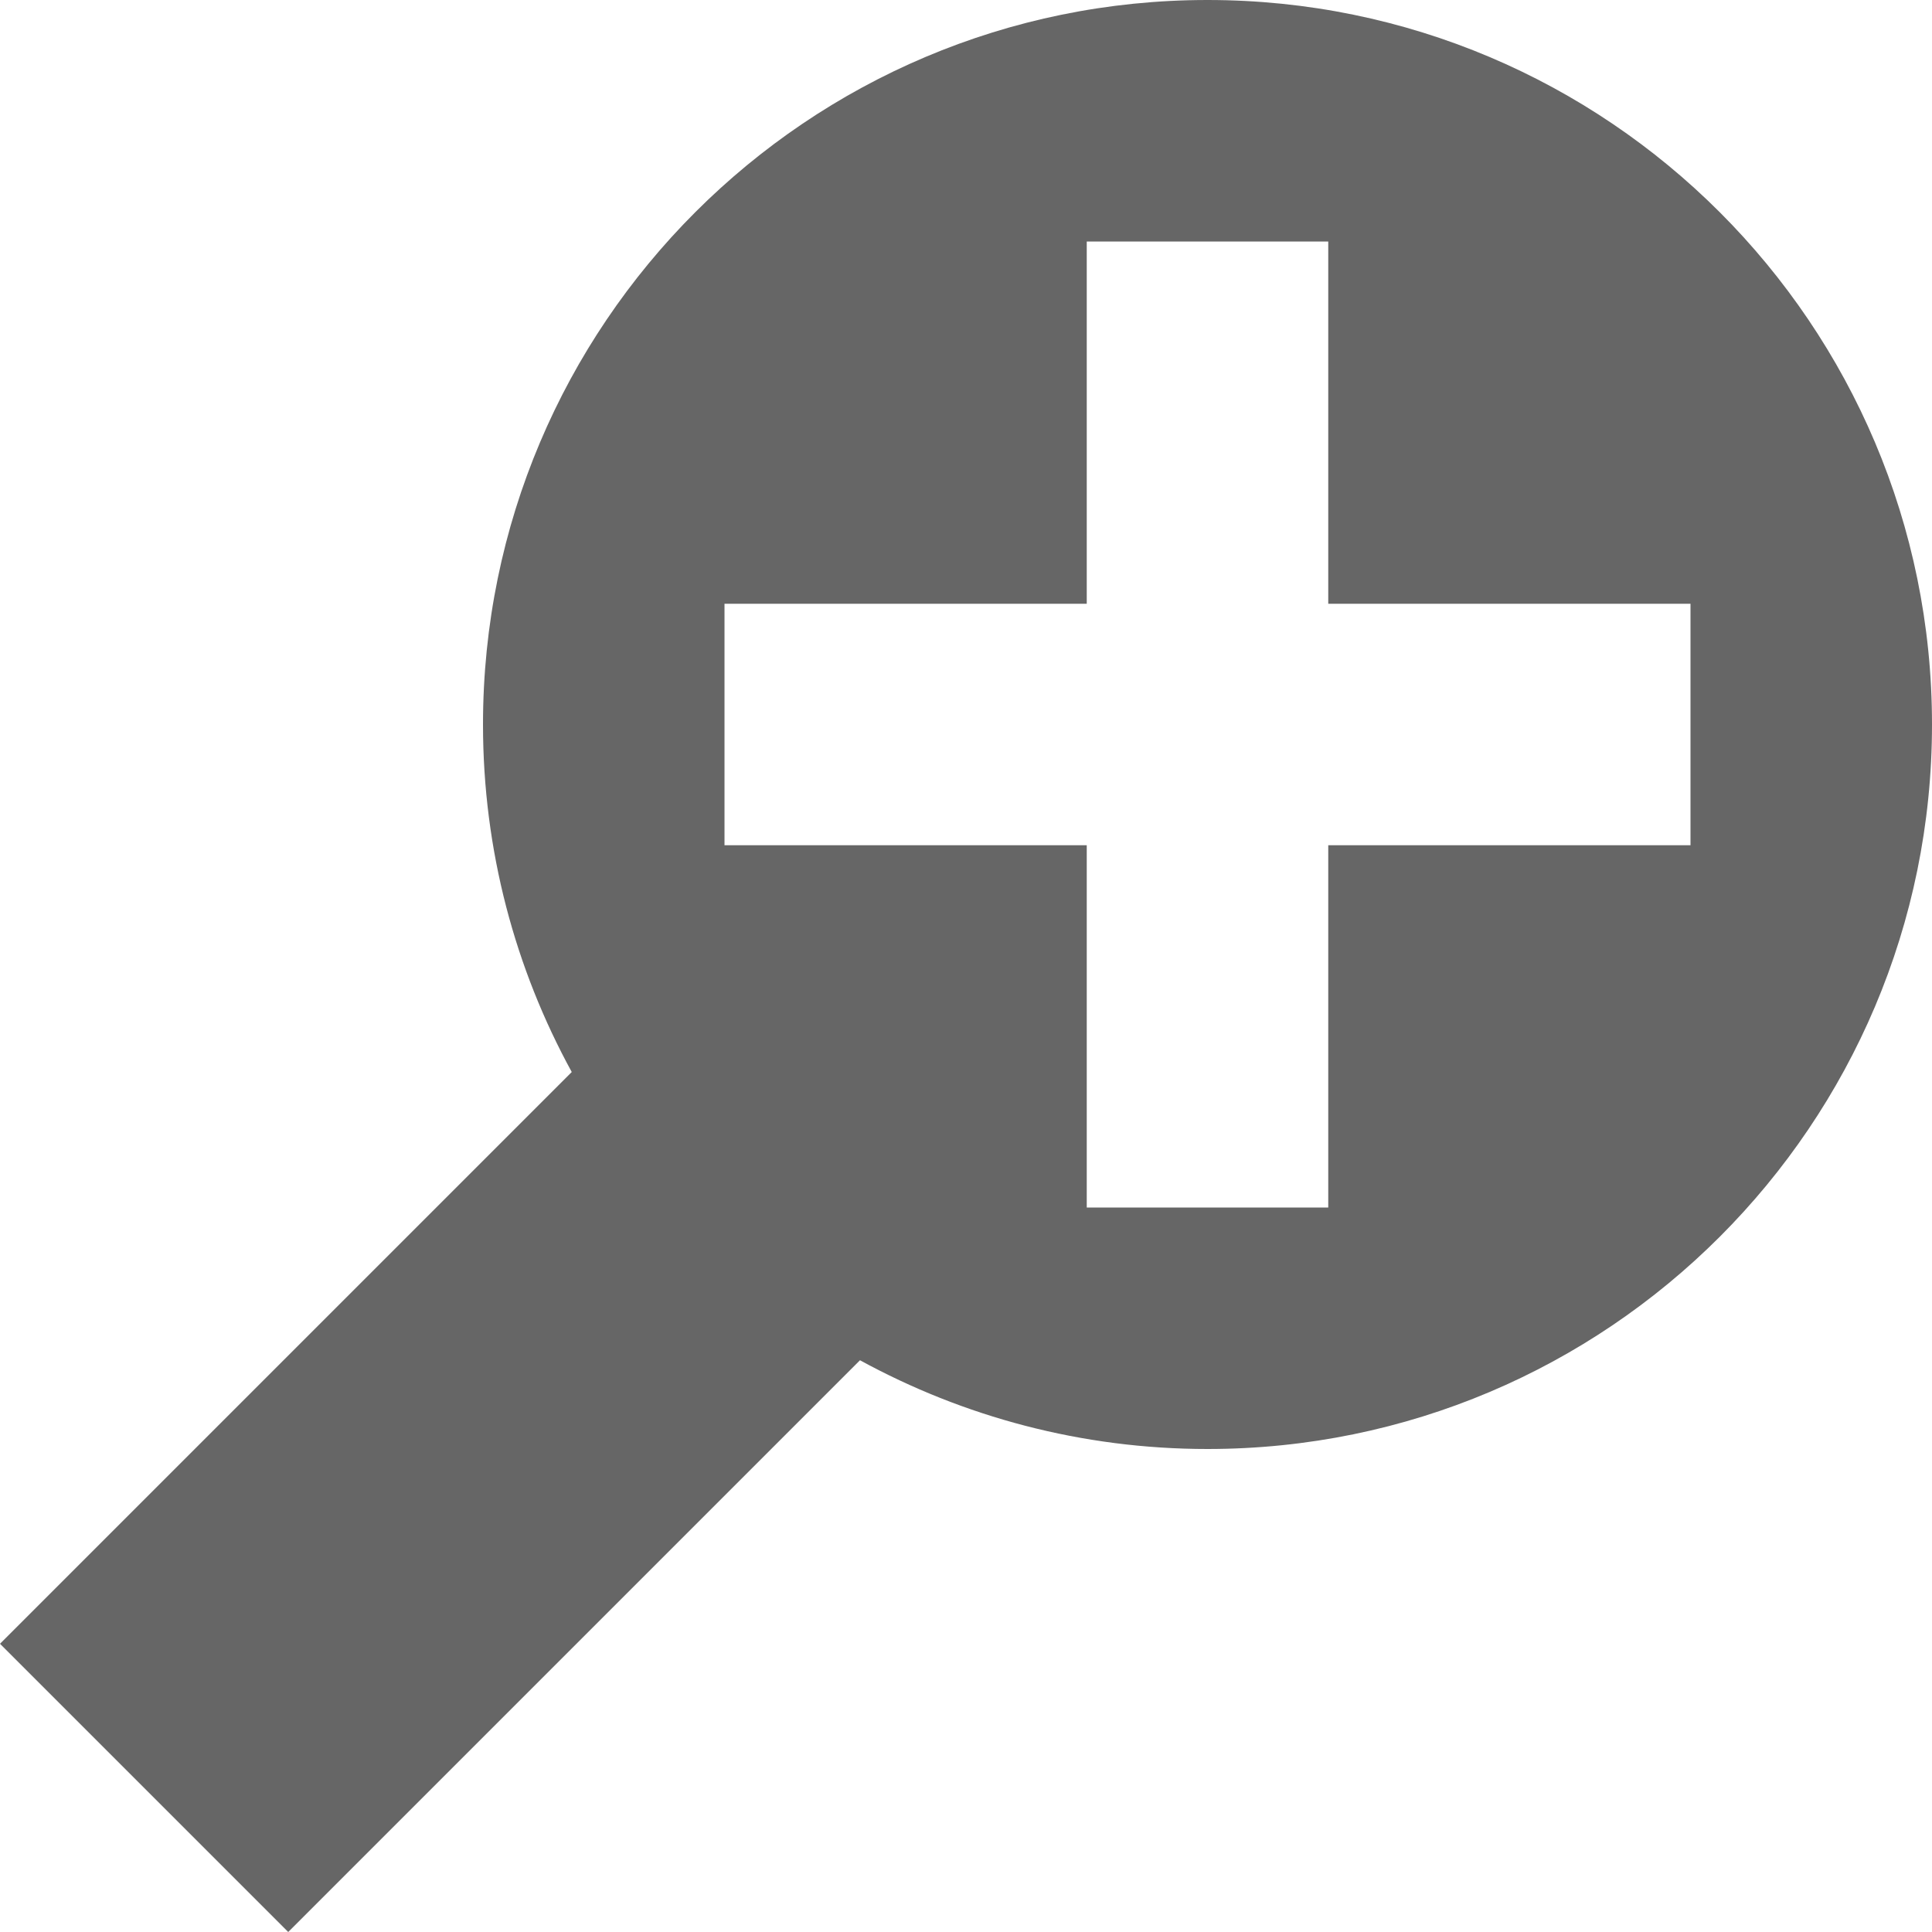 <?xml version="1.0" encoding="utf-8"?>
<!DOCTYPE svg PUBLIC "-//W3C//DTD SVG 1.1//EN" "http://www.w3.org/Graphics/SVG/1.1/DTD/svg11.dtd">
<svg version="1.1" xmlns="http://www.w3.org/2000/svg" x="0px" y="0px"
     width="16px" height="16px" viewBox="0.5 16.5 16 16" enable-background="new 0.5 16.5 16 16" xml:space="preserve">
<g>    
    <path fill="#666666"
          d="M10.5,16.5c-3.313,0-6,2.687-6,6c0,1.043,0.267,2.023,0.735,2.878L0.5,30.113L2.887,32.5     l4.735-4.735C8.477,28.232,9.457,28.5,10.5,28.5c3.313,0,6-2.687,6-6S13.813,16.5,10.5,16.5z M14.5,23.5h-3v3h-2v-3h-3v-2h3v-3h2     v3h3V23.5z"/>
</g>
</svg>
